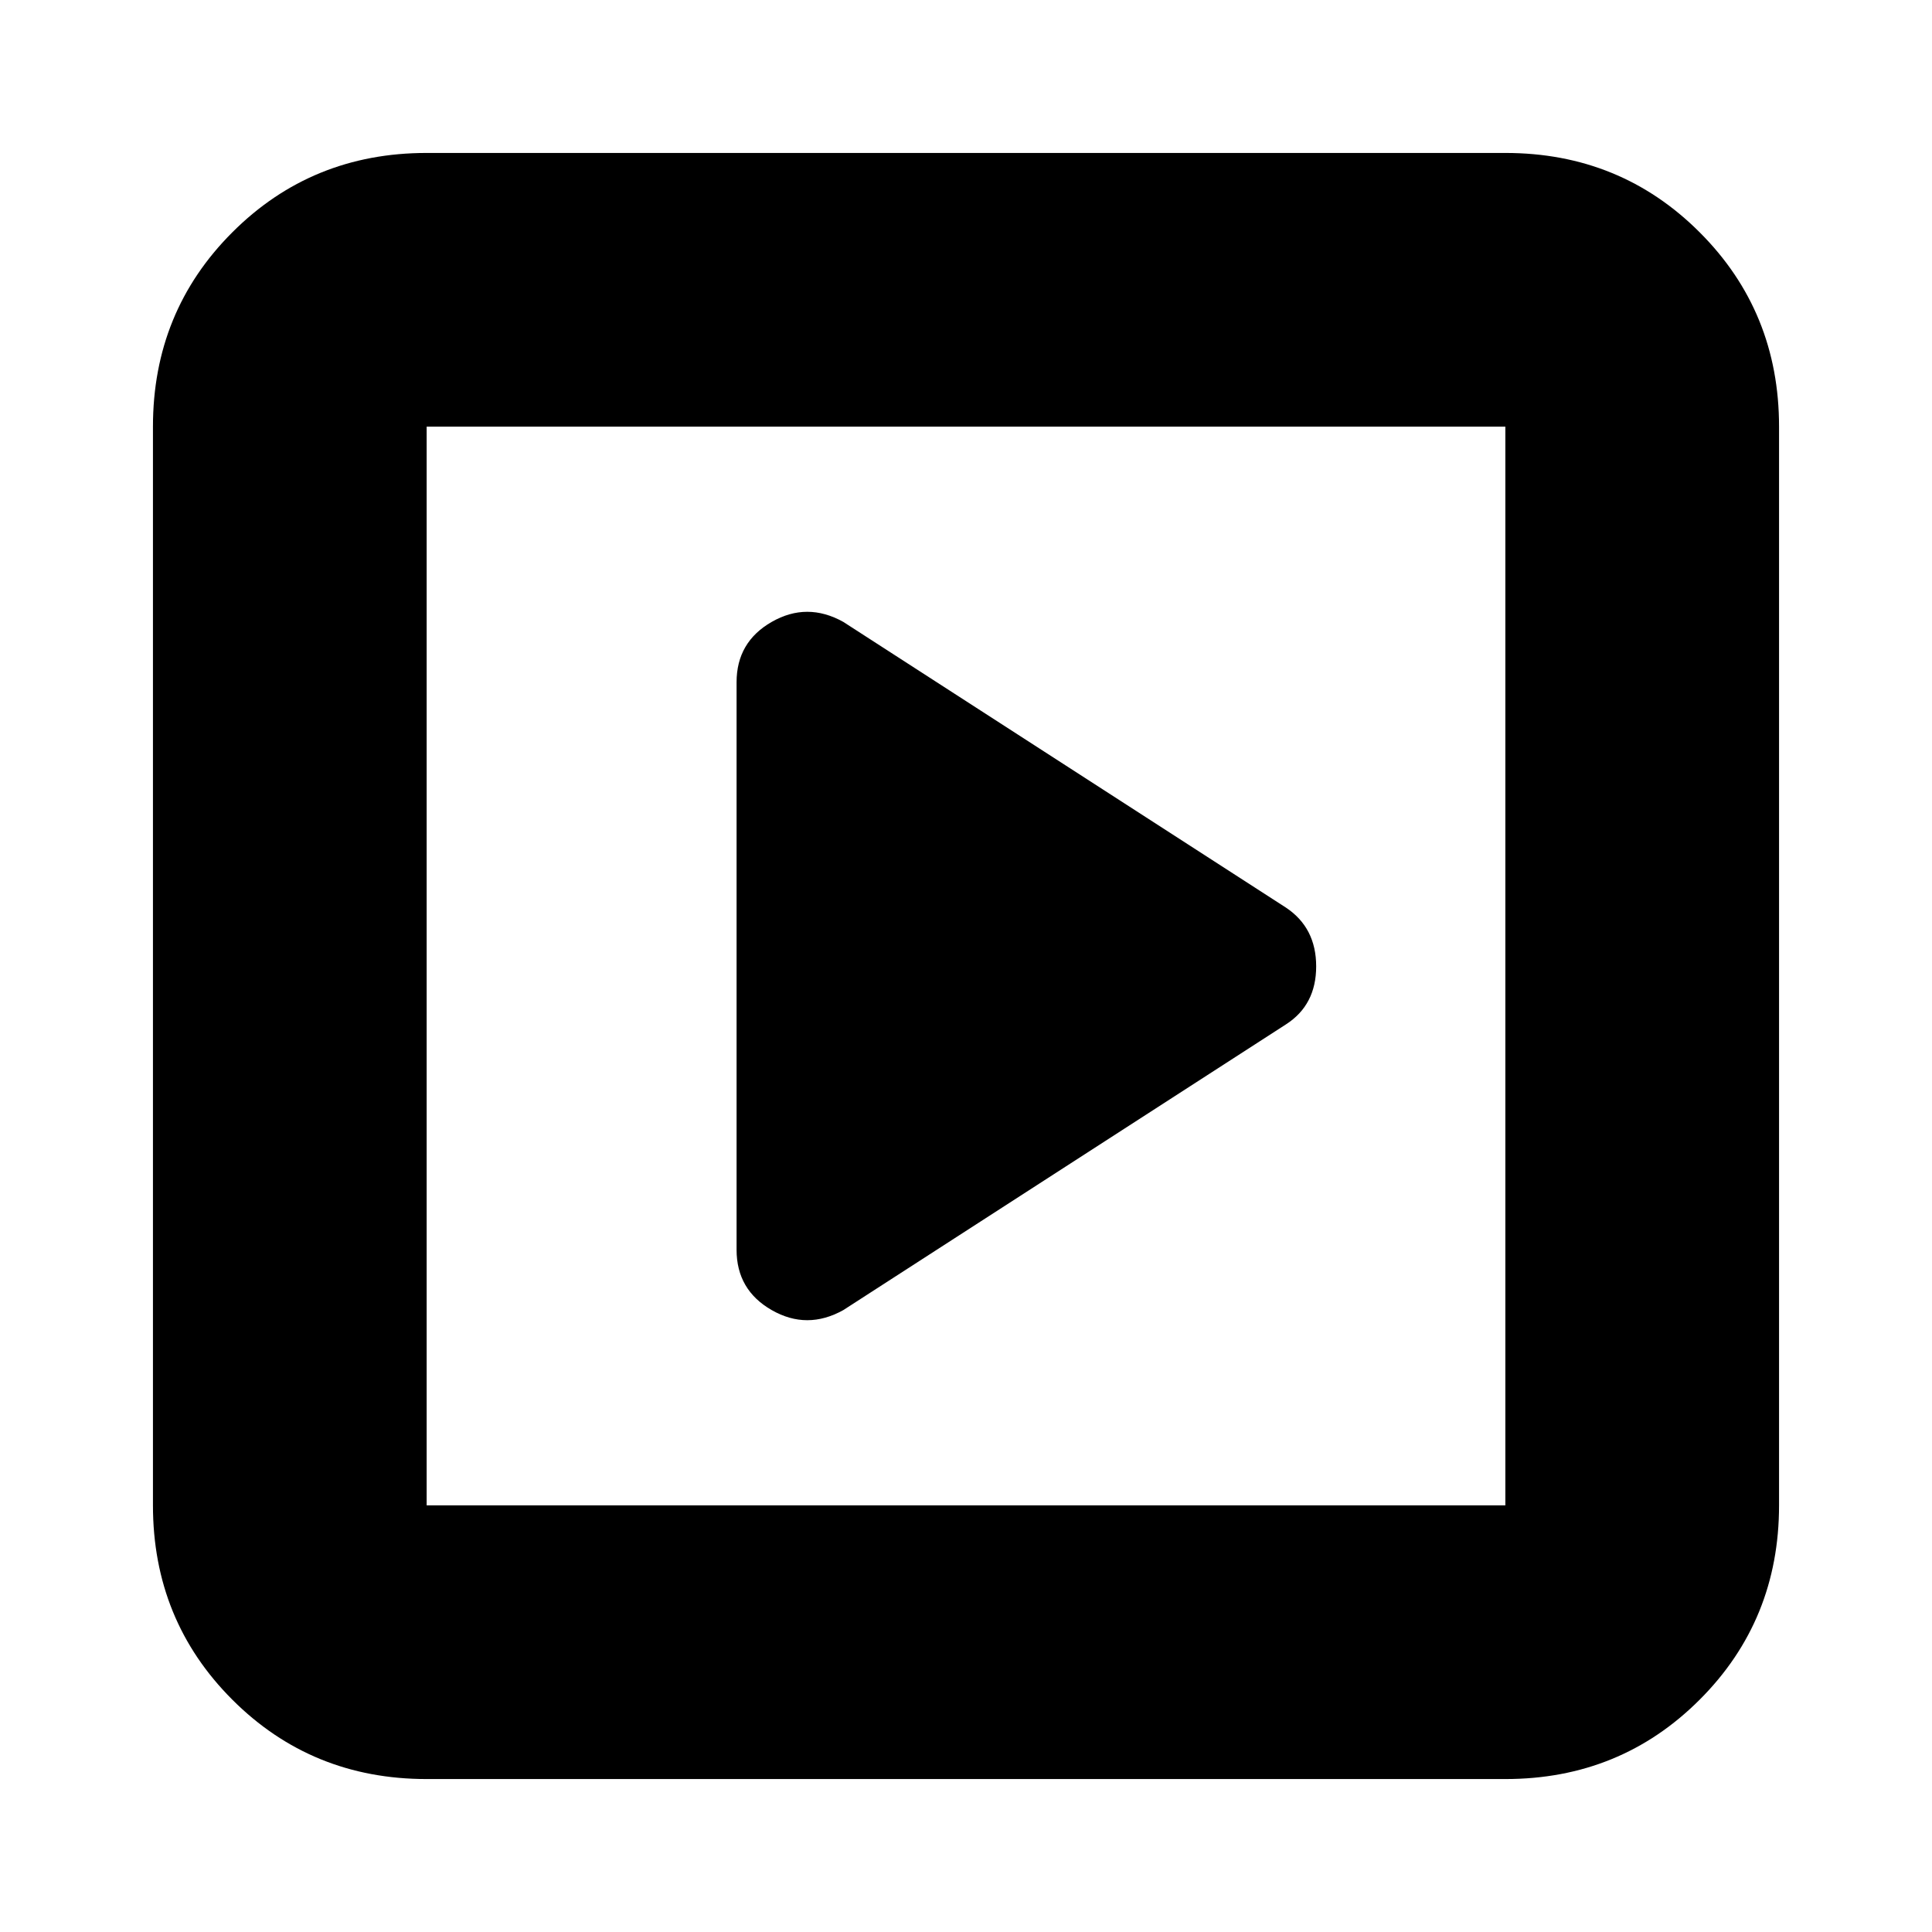 <svg xmlns="http://www.w3.org/2000/svg" height="24" viewBox="0 -960 960 960" width="24"><path d="M639-451q15-9.64 15-28.82T639-509L419-651q-18-10-35.5 0T366-621v282q0 20 17.5 30t35.5 0l220-142ZM212-76q-57.12 0-96.56-39.44Q76-154.88 76-212v-536q0-57.13 39.44-96.56Q154.88-884 212-884h536q57.13 0 96.56 39.44Q884-805.13 884-748v536q0 57.12-39.44 96.56Q805.13-76 748-76H212Zm0-136h536v-536H212v536Zm0-536v536-536Z"/></svg>
